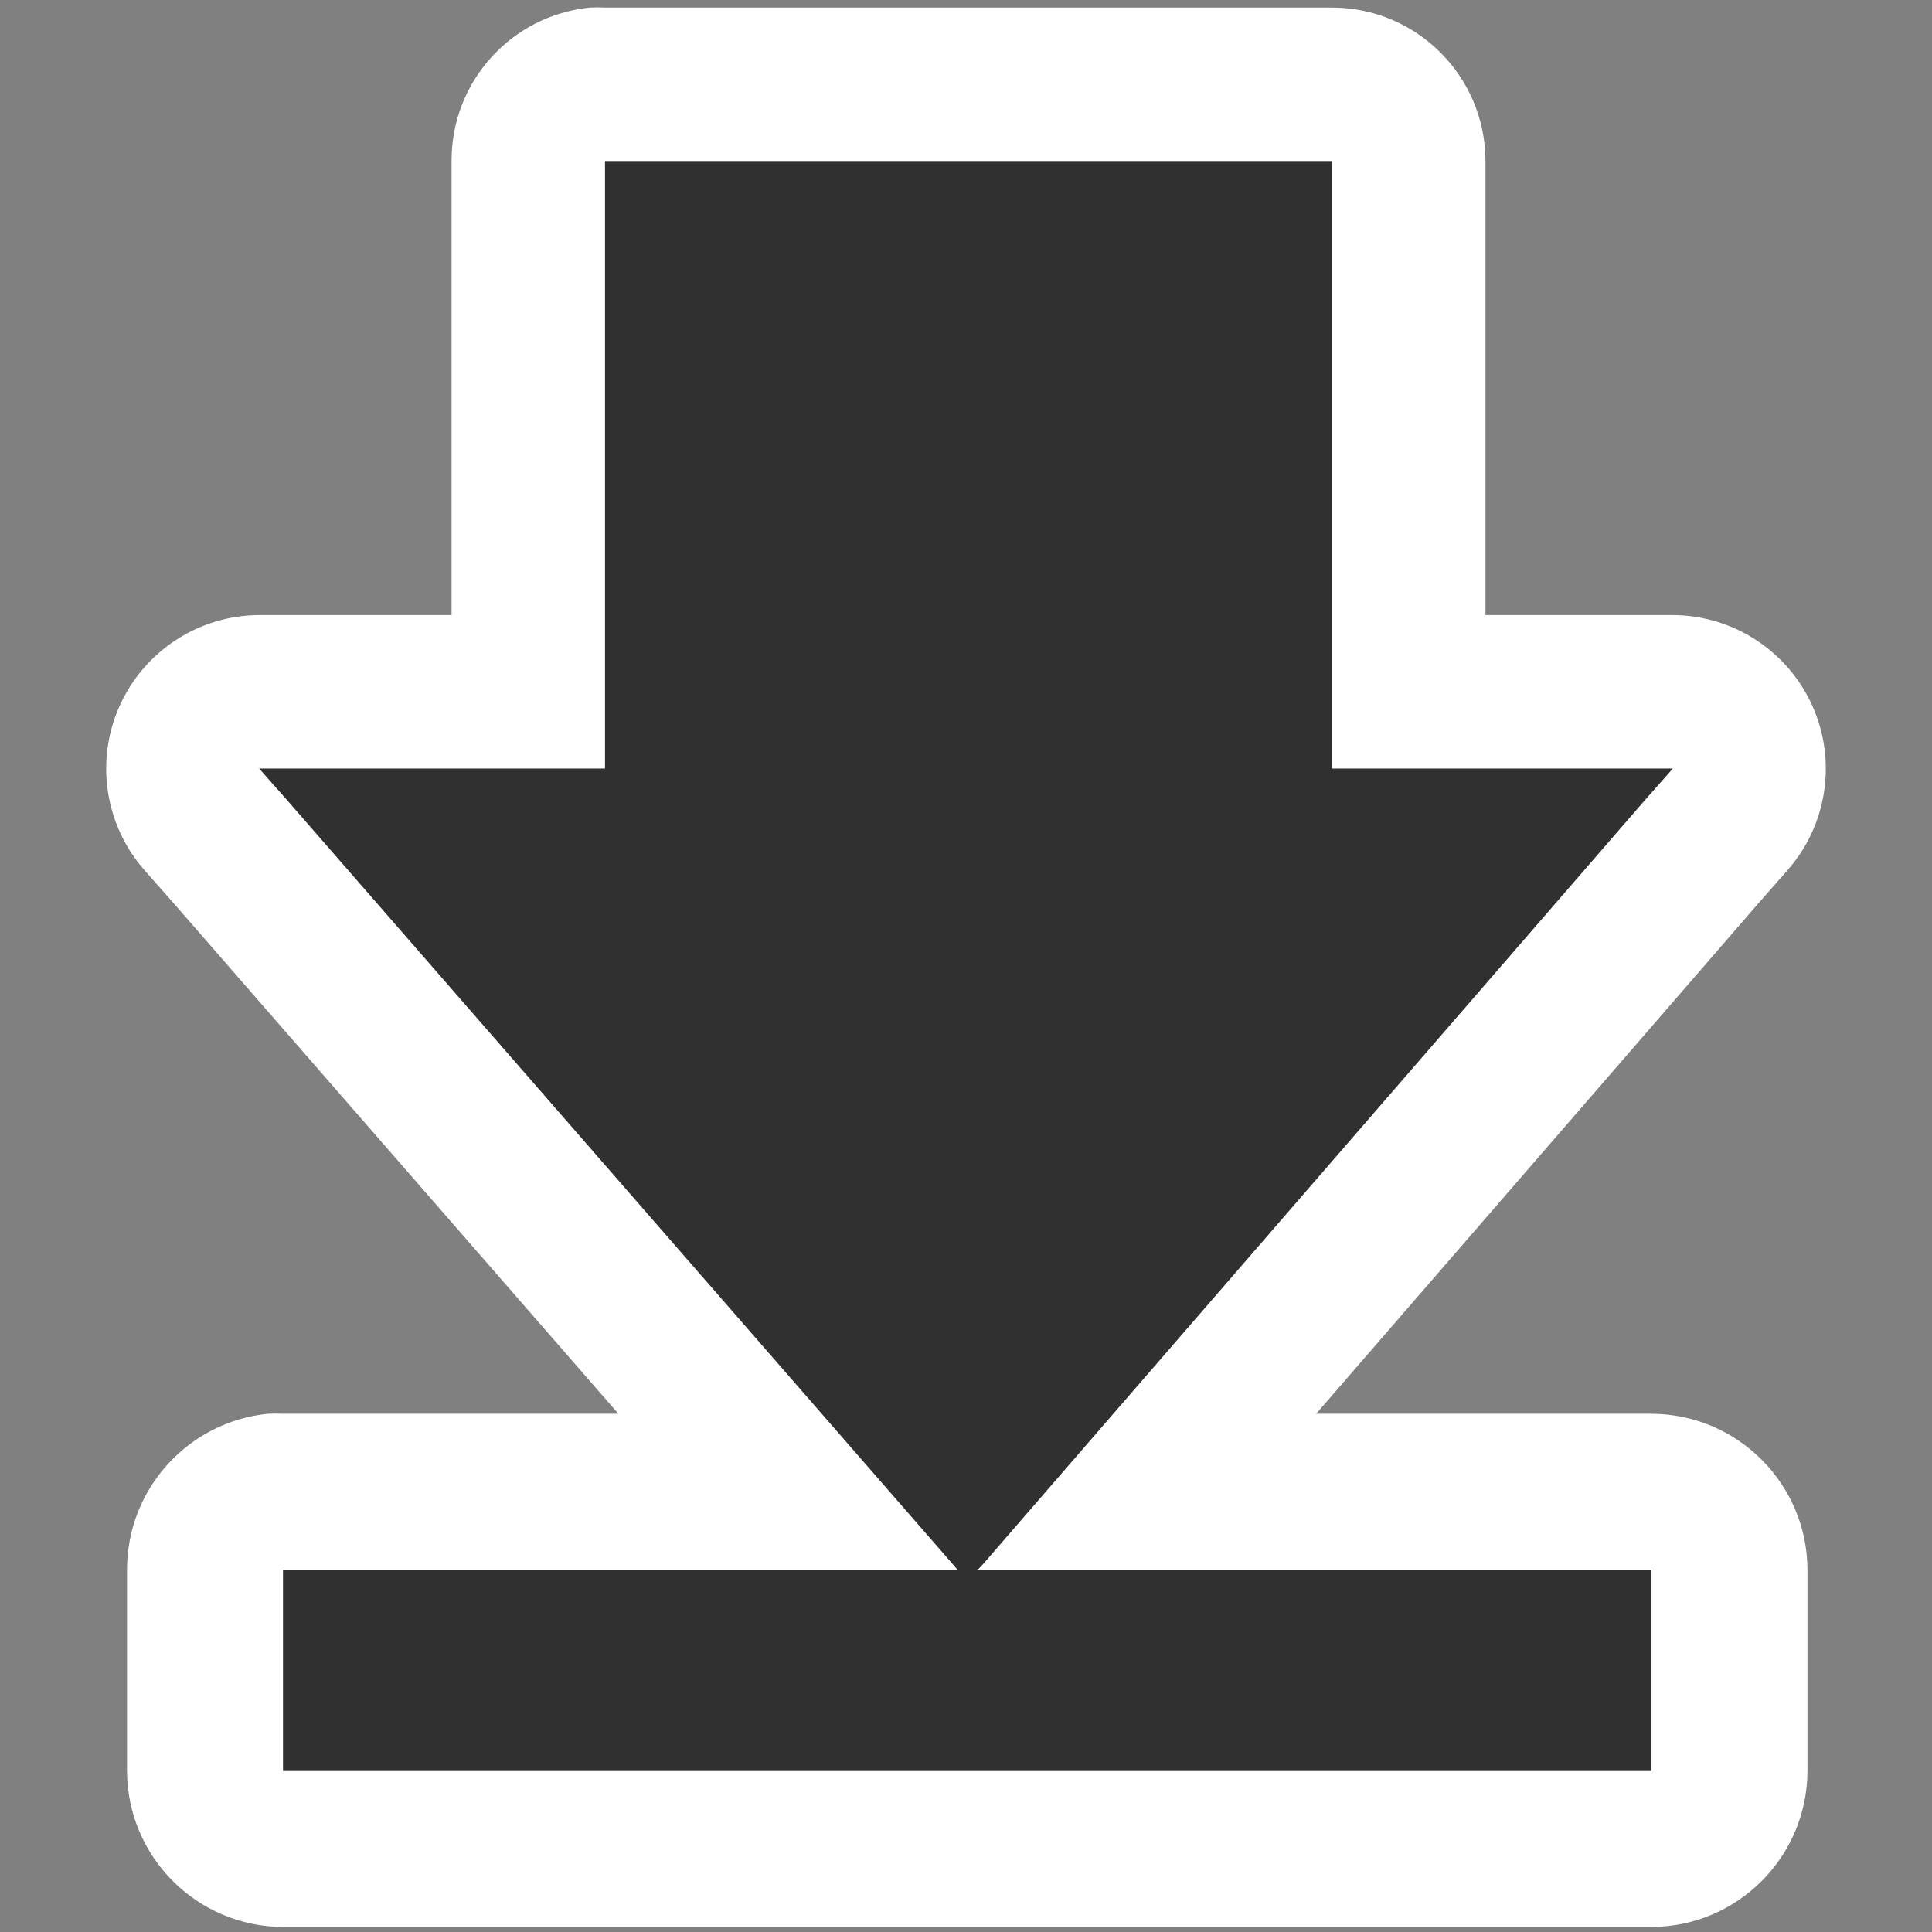 <?xml version="1.0" encoding="UTF-8" standalone="no"?>
<!-- Created with Inkscape (http://www.inkscape.org/) -->
<svg
   xmlns:dc="http://purl.org/dc/elements/1.1/"
   xmlns:cc="http://creativecommons.org/ns#"
   xmlns:rdf="http://www.w3.org/1999/02/22-rdf-syntax-ns#"
   xmlns:svg="http://www.w3.org/2000/svg"
   xmlns="http://www.w3.org/2000/svg"
   xmlns:sodipodi="http://sodipodi.sourceforge.net/DTD/sodipodi-0.dtd"
   xmlns:inkscape="http://www.inkscape.org/namespaces/inkscape"
   width="48"
   height="48"
   id="svg2"
   sodipodi:version="0.32"
   inkscape:version="0.46"
   version="1.0"
   sodipodi:docbase="/home/christof/themes_and_icons/meinICONtheme/BRIT ICONS/scalable/actions"
   sodipodi:docname="go-bottom.svg"
   inkscape:export-filename="/home/jimmac/src/cvs/gnome/gnome-icon-theme/16x16/actions/go-previous.png"
   inkscape:export-xdpi="90"
   inkscape:export-ydpi="90"
   inkscape:output_extension="org.inkscape.output.svg.inkscape">
  <rect width="100%" height="100%" fill="#808080" stroke="none"/>
  <defs
     id="defs4">
    <inkscape:perspective
       sodipodi:type="inkscape:persp3d"
       inkscape:vp_x="0 : 24 : 1"
       inkscape:vp_y="0 : 1000 : 0"
       inkscape:vp_z="48 : 24 : 1"
       inkscape:persp3d-origin="24 : 16 : 1"
       id="perspective11" />
  </defs>
  <sodipodi:namedview
     id="base"
     pagecolor="#ffffff"
     bordercolor="#666"
     borderopacity="0.173"
     inkscape:pageopacity="0.0"
     inkscape:pageshadow="2"
     inkscape:zoom="11.313708"
     inkscape:cx="24.872658"
     inkscape:cy="15.704162"
     inkscape:document-units="px"
     inkscape:current-layer="layer1"
     width="48px"
     height="48px"
     inkscape:showpageshadow="false"
     showgrid="false"
     inkscape:window-width="1680"
     inkscape:window-height="1000"
     inkscape:window-x="0"
     inkscape:window-y="25" />
  <g
     inkscape:label="Layer 1"
     inkscape:groupmode="layer"
     id="layer1">
    <g
       transform="translate(0,-1)"
       id="g2384"
       style="fill:#ffffff">
      <path
         sodipodi:type="inkscape:offset"
         inkscape:radius="3.8171082"
         inkscape:original="M 15.03125 5 L 15.03125 5.5 L 15.03125 20.09375 L 7.53125 20.09375 L 6.4375 20.09375 L 7.15625 20.90625 L 23.65625 39.84375 L 24.03125 40.28125 L 24.4375 39.84375 L 40.84375 20.90625 L 41.5625 20.09375 L 40.46875 20.09375 L 33.09375 20.09375 L 33.09375 5.5 L 33.09375 5 L 32.59375 5 L 15.53125 5 L 15.03125 5 z "
         style="opacity:1;fill:#ffffff;fill-opacity:1;fill-rule:nonzero;stroke:none;stroke-width:1;stroke-linecap:butt;stroke-linejoin:miter;marker:none;stroke-miterlimit:4;stroke-dasharray:none;stroke-dashoffset:0;stroke-opacity:1;visibility:visible;display:inline;overflow:visible"
         id="path2390"
         d="M 14.656,1.188 C 12.699,1.383 11.212,3.033 11.219,5 L 11.219,5.5 L 11.219,16.281 L 7.531,16.281 L 6.438,16.281 C 4.94,16.288 3.585,17.171 2.972,18.537 C 2.36,19.904 2.603,21.502 3.594,22.625 L 4.312,23.438 L 20.781,42.344 L 21.125,42.75 C 21.832,43.585 22.862,44.077 23.956,44.101 C 25.05,44.125 26.101,43.679 26.844,42.875 L 27.25,42.438 C 27.271,42.407 27.292,42.375 27.312,42.344 L 43.719,23.406 L 44.406,22.625 C 45.397,21.502 45.64,19.904 45.028,18.537 C 44.415,17.171 43.06,16.288 41.562,16.281 L 40.469,16.281 L 36.906,16.281 L 36.906,5.5 L 36.906,5 C 36.904,2.896 35.198,1.19 33.094,1.188 L 32.594,1.188 L 15.531,1.188 L 15.031,1.188 C 14.906,1.181 14.781,1.181 14.656,1.188 L 14.656,1.188 z" />
      <path
         sodipodi:type="inkscape:offset"
         inkscape:radius="3.8890874"
         inkscape:original="M 7.03125 40 L 7.03125 40.5 L 7.03125 44.5 L 7.03125 45 L 7.53125 45 L 40.53125 45 L 41.03125 45 L 41.03125 44.5 L 41.03125 40.5 L 41.03125 40 L 40.53125 40 L 7.53125 40 L 7.03125 40 z "
         style="fill:#ffffff;fill-opacity:1;fill-rule:nonzero;stroke:none;stroke-width:1;stroke-linecap:butt;stroke-linejoin:miter;marker:none;stroke-miterlimit:4;stroke-dasharray:none;stroke-dashoffset:0;stroke-opacity:1;visibility:visible;display:inline;overflow:visible"
         id="path2392"
         d="M 6.656,36.125 C 4.667,36.325 3.154,38.001 3.156,40 L 3.156,40.5 L 3.156,44.5 L 3.156,45 C 3.164,47.137 4.894,48.867 7.031,48.875 L 7.531,48.875 L 40.531,48.875 L 41.031,48.875 C 43.168,48.867 44.898,47.137 44.906,45 L 44.906,44.5 L 44.906,40.5 L 44.906,40 C 44.898,37.863 43.168,36.133 41.031,36.125 L 40.531,36.125 L 7.531,36.125 L 7.031,36.125 C 6.906,36.119 6.781,36.119 6.656,36.125 L 6.656,36.125 z" />
    </g>
    <g
       id="g3744"
       transform="translate(0,-1)">
      <path
         sodipodi:nodetypes="cccccccccccccccccc"
         id="path4348"
         d="M 15.031,5 L 15.031,5.5 L 15.031,20.094 L 7.531,20.094 L 6.438,20.094 L 7.156,20.906 L 23.656,39.844 L 24.031,40.281 L 24.438,39.844 L 40.844,20.906 L 41.562,20.094 L 40.469,20.094 L 33.094,20.094 L 33.094,5.5 L 33.094,5 L 32.594,5 L 15.531,5 L 15.031,5 z "
         style="opacity:1;color:#303030;fill:#303030;fill-opacity:1;fill-rule:nonzero;stroke:none;stroke-width:1;stroke-linecap:butt;stroke-linejoin:miter;marker:none;stroke-miterlimit:4;stroke-dasharray:none;stroke-dashoffset:0;stroke-opacity:1;visibility:visible;display:inline;overflow:visible" />
      <path
         sodipodi:nodetypes="ccccccccccccc"
         id="rect4242"
         d="M 7.031,40 L 7.031,40.5 L 7.031,44.5 L 7.031,45 L 7.531,45 L 40.531,45 L 41.031,45 L 41.031,44.5 L 41.031,40.5 L 41.031,40 L 40.531,40 L 7.531,40 L 7.031,40 z "
         style="color:#303030;fill:#303030;fill-opacity:1;fill-rule:nonzero;stroke:none;stroke-width:1;stroke-linecap:butt;stroke-linejoin:miter;marker:none;stroke-miterlimit:4;stroke-dasharray:none;stroke-dashoffset:0;stroke-opacity:1;visibility:visible;display:inline;overflow:visible" />
    </g>
  </g>
</svg>
